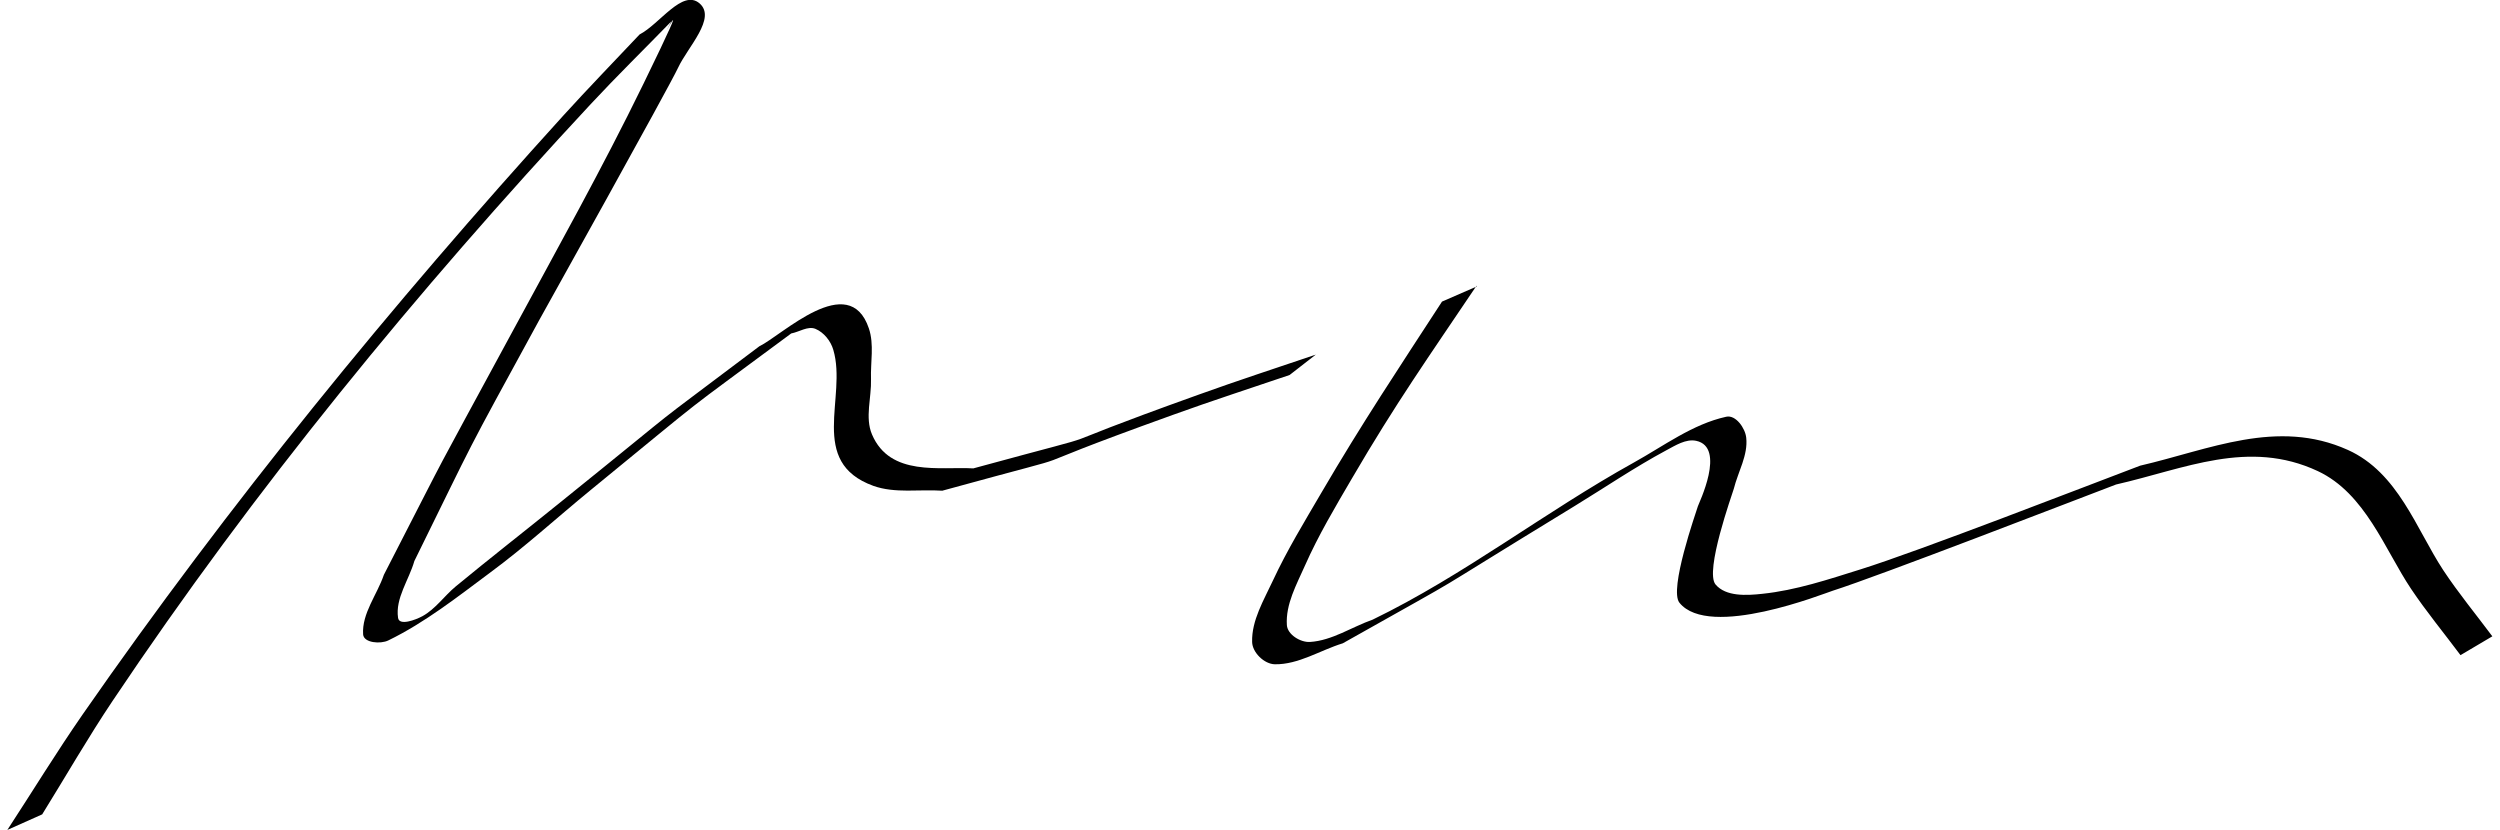 <svg xmlns="http://www.w3.org/2000/svg" width="277" height="92" viewBox="0 0 980.6 327.6"><style>.a{stroke-width:2;}</style><g transform="translate(85.434 -337.657)matrix(0.766 0 0 0.766 -37.736 77.027)"><path d="m-62.3 767.8c13-19.9 25.4-40.2 39-59.8 75.3-108.3 158.8-210.6 247.4-308.2 12.9-14.2 26.2-27.9 39.3-41.8 10.3-5.3 22.1-23.6 30.9-16 8.8 7.6-6.1 22.5-11 33-4.8 10.3-70.3 127.8-71.8 130.5-40.2 73.6-30.9 56.3-64.1 123.7-2.8 9.8-9.9 19.2-8.4 29.3 0.6 4.2 8.9 1.1 12.6-0.9 6.7-3.7 11.2-10.4 17.1-15.3 17.7-14.6 35.8-28.7 53.6-43.1 75.3-60.7 34.9-29.4 102.8-80.6 11.5-5.5 46.2-39.5 56.4-9.2 2.8 8.3 0.8 17.4 1.1 26.1 0.3 9.5-3.2 19.8 0.5 28.5 9.3 21.9 35.1 16.5 52.2 17.5 87.6-23.9 21.5-4.1 116.1-38 20-7.2 40.2-13.8 60.3-20.6 0 0-13.5 10.5-13.5 10.5l0 0c-20 6.8-40.1 13.3-60 20.5-97.8 35.2-27.1 13.9-118.9 39.1-11.8-0.8-24.3 1.5-35.5-2.5-33.9-12.3-13.4-45.5-20.6-70-1.3-4.6-4.9-9.1-9.3-10.9-3.9-1.5-8.2 1.6-12.4 2.4-62.7 46.5-36.7 26.2-103.6 80.9-17.2 14.1-33.6 29.1-51.5 42.3-16.8 12.5-33.5 25.7-52.4 34.9-4 2-12.7 1.3-13-3.1-0.7-10.8 7.2-20.4 10.7-30.7 39.2-76.3 19.8-39.5 65.8-124.5 23.4-43.3 46.4-84.3 67.9-128.4 29.9-61.3 4.9-14.4 14.4-32.2-13.8 14.2-28 28.1-41.5 42.6-89.5 96.2-173.2 198.2-246.3 307.4-12.8 19.1-24.2 39-36.3 58.5 0 0-17.9 8-17.9 8z" class="a"/><path d="m694.5 487.4c-24.9 37-41.5 60.4-64.2 99.3-8.6 14.7-17.3 29.3-24.2 44.9-4.3 9.7-10 19.9-9.3 30.6 0.3 4.9 7 9 11.9 8.7 11.4-0.7 21.5-7.7 32.3-11.5 47.2-22.9 88.7-55.5 134.5-80.9 15.5-8.6 30.3-19.8 47.6-23.6 4.9-1.1 9.8 5.9 10.3 10.8 1 9-4.2 17.5-6.4 26.3-0.8 2.8-15.1 42.5-9.4 49.3 5.3 6.3 16 5.7 24.1 4.8 17.3-1.8 34-7.4 50.6-12.6 29.8-9.3 116-42.8 144-53.4 35.5-8.2 70.6-24.5 107-8.1 25.9 11.7 35.2 40.7 49.1 61.9 7.8 11.8 16.8 22.7 25.3 34.1 0 0-16.4 9.7-16.4 9.7l0 0c-8.5-11.4-17.6-22.4-25.5-34.2-13.5-20.2-23.5-49.1-48-60.6-35.7-16.7-68.7-1.1-103.9 6.9-22.1 8.4-122.3 47.2-145.9 54.7-4.2 1.3-63.7 25.2-79 6.2-5.5-6.8 8.5-46.4 9.5-49.7 0.3-1.2 14.7-30.4-0.9-33.7-5.3-1.1-10.7 2.4-15.4 4.9-16.2 8.7-31.5 19.1-47.2 28.7-88.9 54.3-43.6 28-119.4 70.7-11.7 3.6-22.8 11-35 10.8-5.5-0.1-11.6-6.1-11.7-11.5-0.3-11.1 6-21.5 10.7-31.6 7.3-15.7 16.3-30.4 25-45.3 20.8-35.6 39.8-64.1 62.1-98.4 0 0 17.9-7.8 17.9-7.8z" class="a"/></g></svg>
